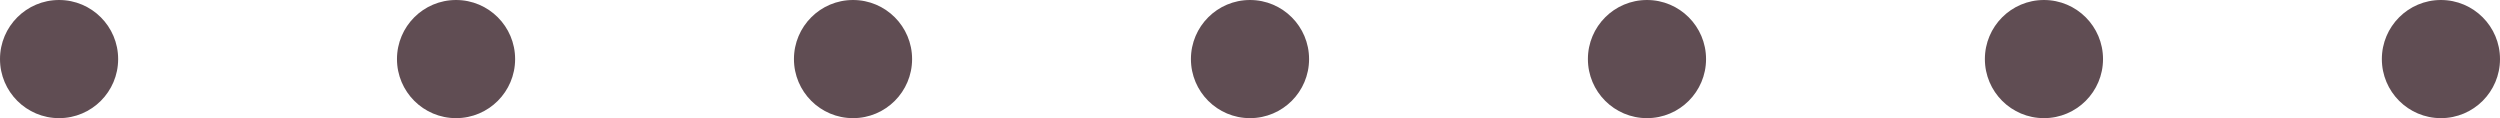 <svg width="529" height="25" viewBox="0 0 529 25" fill="none" xmlns="http://www.w3.org/2000/svg">
<circle cx="12.5" cy="12.5" r="12.5" fill="#604D53"/>
<circle cx="96.5" cy="12.5" r="12.5" fill="#604D53"/>
<circle cx="180.5" cy="12.5" r="12.5" fill="#604D53"/>
<circle cx="264.5" cy="12.5" r="12.5" fill="#604D53"/>
<circle cx="348.5" cy="12.5" r="12.5" fill="#604D53"/>
<circle cx="432.5" cy="12.5" r="12.5" fill="#604D53"/>
<circle cx="516.5" cy="12.5" r="12.5" fill="#604D53"/>
</svg>
